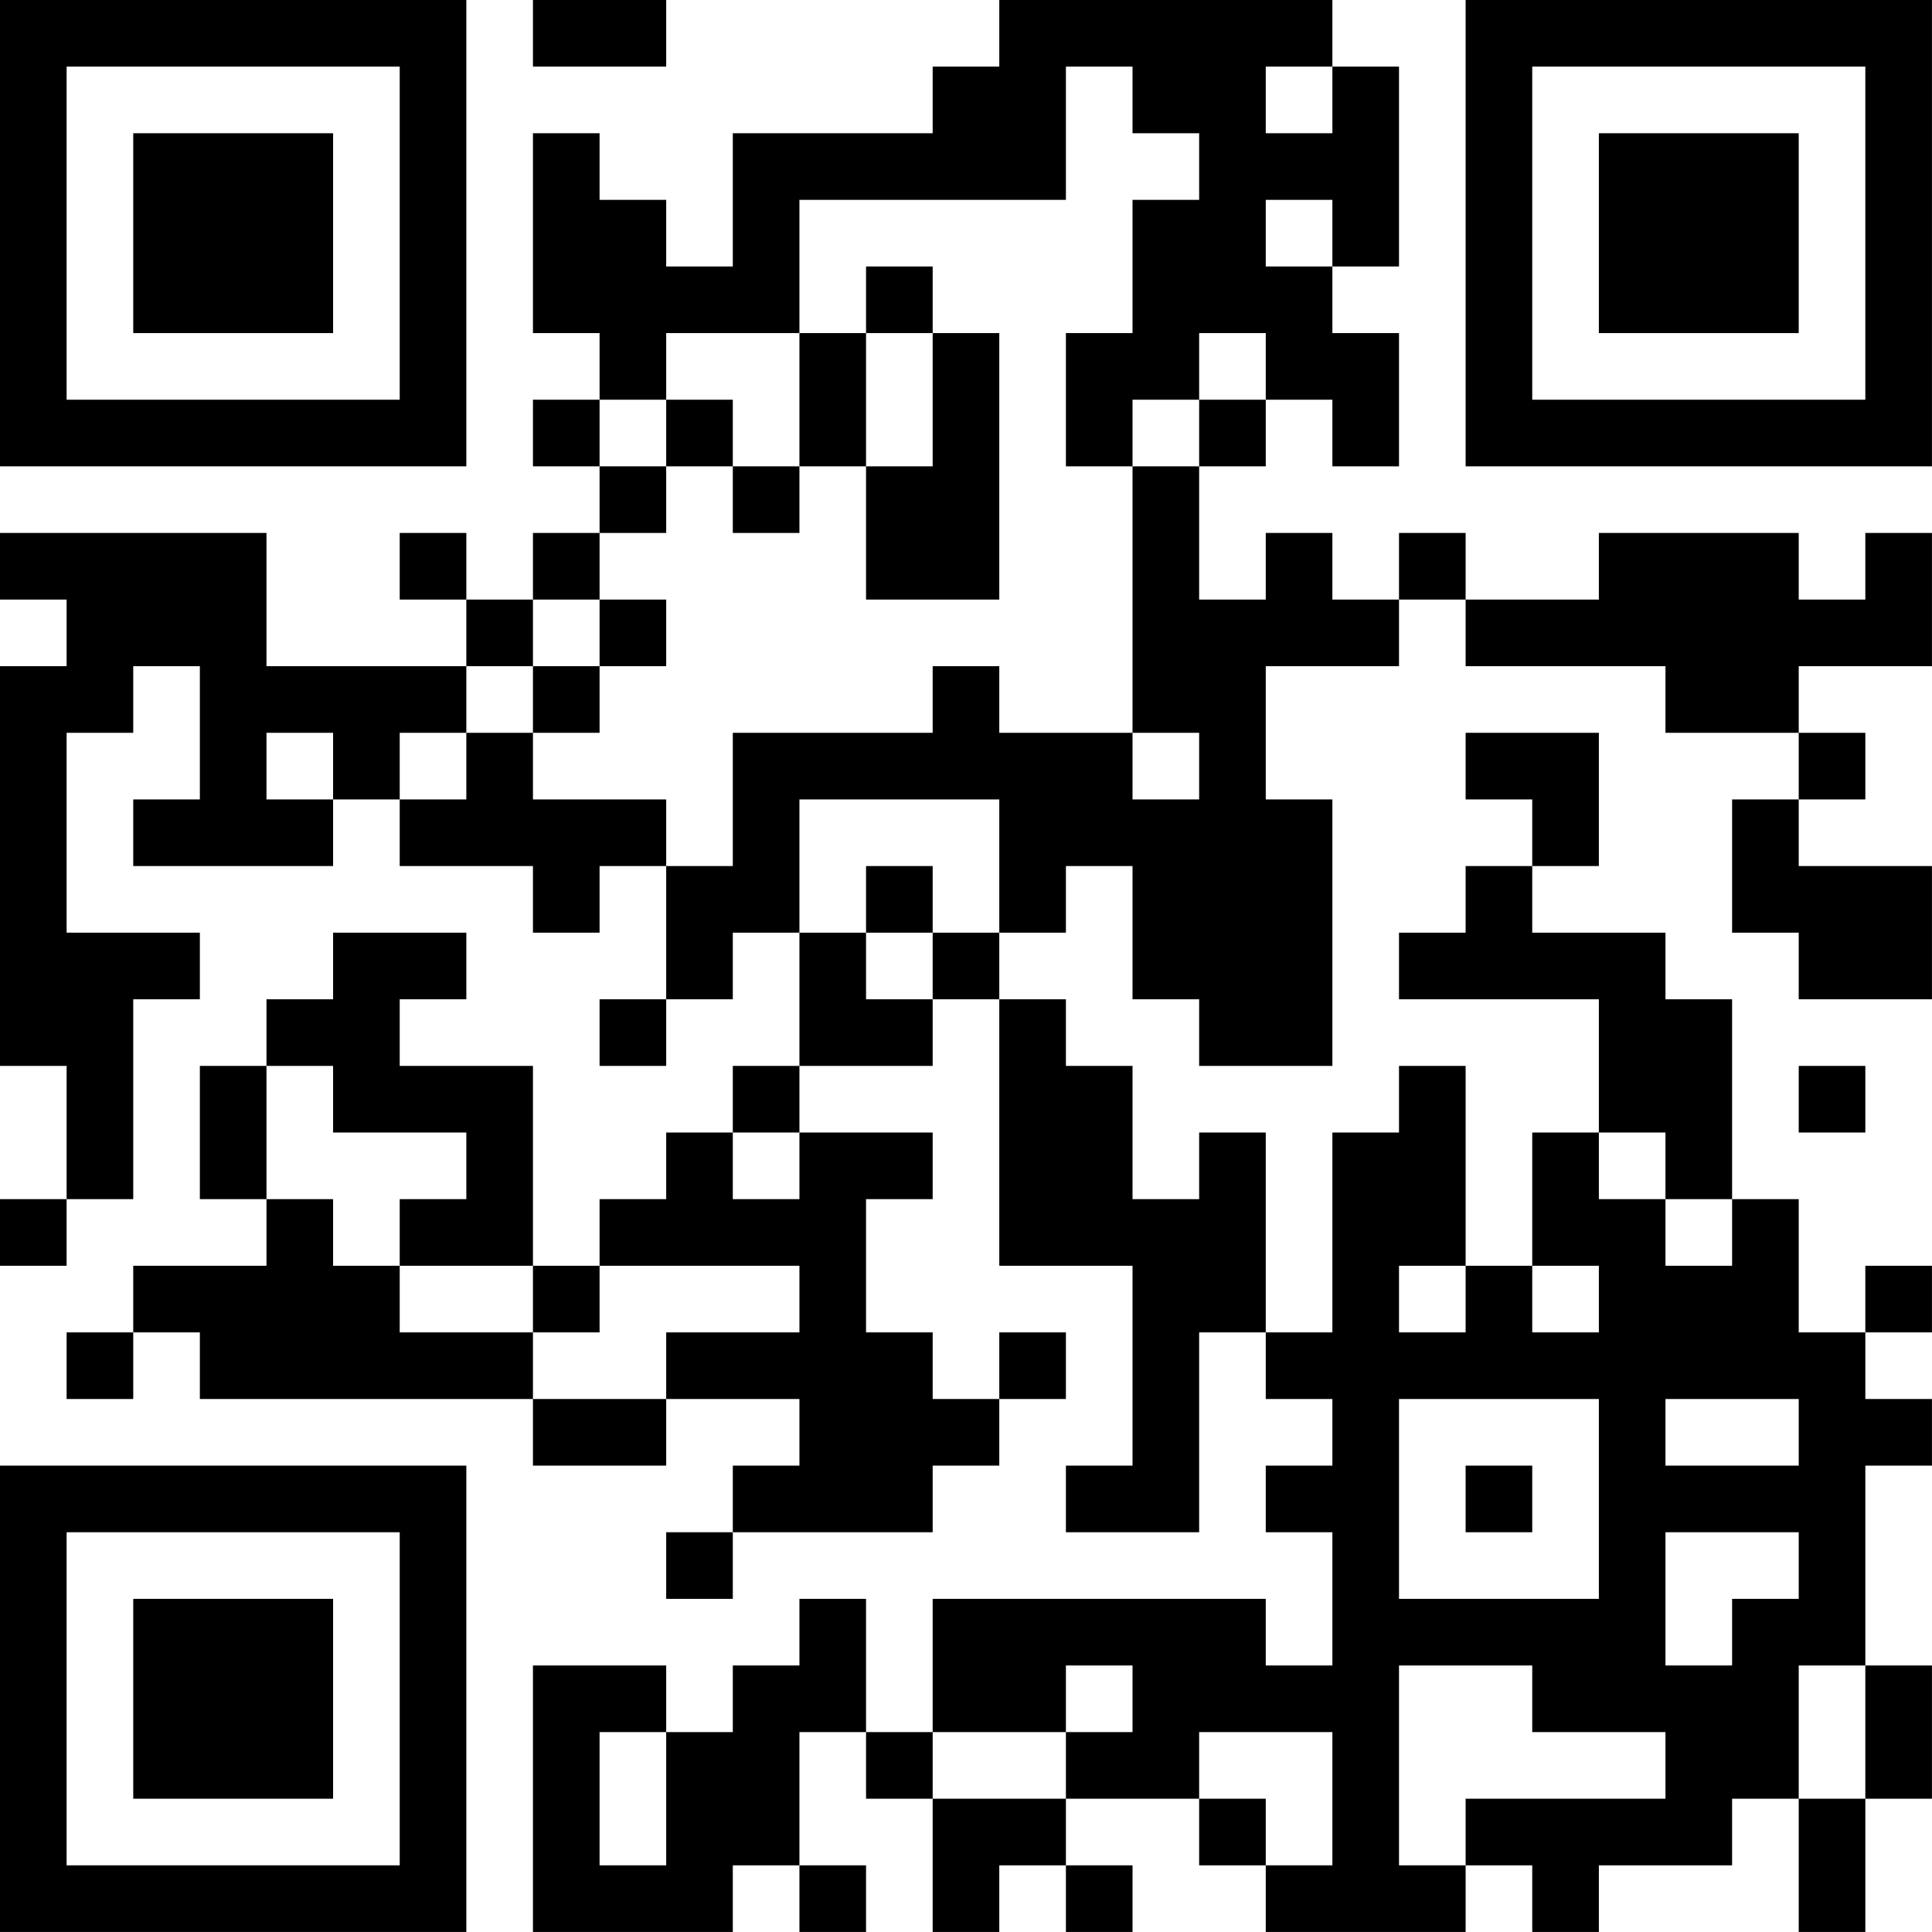 <?xml version="1.0" encoding="UTF-8"?>
<svg xmlns="http://www.w3.org/2000/svg" version="1.1" width="500" height="500" viewBox="0 0 500 500"><rect x="0" y="0" width="500" height="500" fill="#ffffff"/><g transform="scale(17.241)"><g transform="translate(0,0)"><path fill-rule="evenodd" d="M8 0L8 1L10 1L10 0ZM15 0L15 1L14 1L14 2L11 2L11 4L10 4L10 3L9 3L9 2L8 2L8 5L9 5L9 6L8 6L8 7L9 7L9 8L8 8L8 9L7 9L7 8L6 8L6 9L7 9L7 10L4 10L4 8L0 8L0 9L1 9L1 10L0 10L0 16L1 16L1 18L0 18L0 19L1 19L1 18L2 18L2 15L3 15L3 14L1 14L1 11L2 11L2 10L3 10L3 12L2 12L2 13L5 13L5 12L6 12L6 13L8 13L8 14L9 14L9 13L10 13L10 15L9 15L9 16L10 16L10 15L11 15L11 14L12 14L12 16L11 16L11 17L10 17L10 18L9 18L9 19L8 19L8 16L6 16L6 15L7 15L7 14L5 14L5 15L4 15L4 16L3 16L3 18L4 18L4 19L2 19L2 20L1 20L1 21L2 21L2 20L3 20L3 21L8 21L8 22L10 22L10 21L12 21L12 22L11 22L11 23L10 23L10 24L11 24L11 23L14 23L14 22L15 22L15 21L16 21L16 20L15 20L15 21L14 21L14 20L13 20L13 18L14 18L14 17L12 17L12 16L14 16L14 15L15 15L15 19L17 19L17 22L16 22L16 23L18 23L18 20L19 20L19 21L20 21L20 22L19 22L19 23L20 23L20 25L19 25L19 24L14 24L14 26L13 26L13 24L12 24L12 25L11 25L11 26L10 26L10 25L8 25L8 29L11 29L11 28L12 28L12 29L13 29L13 28L12 28L12 26L13 26L13 27L14 27L14 29L15 29L15 28L16 28L16 29L17 29L17 28L16 28L16 27L18 27L18 28L19 28L19 29L22 29L22 28L23 28L23 29L24 29L24 28L26 28L26 27L27 27L27 29L28 29L28 27L29 27L29 25L28 25L28 22L29 22L29 21L28 21L28 20L29 20L29 19L28 19L28 20L27 20L27 18L26 18L26 15L25 15L25 14L23 14L23 13L24 13L24 11L22 11L22 12L23 12L23 13L22 13L22 14L21 14L21 15L24 15L24 17L23 17L23 19L22 19L22 16L21 16L21 17L20 17L20 20L19 20L19 17L18 17L18 18L17 18L17 16L16 16L16 15L15 15L15 14L16 14L16 13L17 13L17 15L18 15L18 16L20 16L20 12L19 12L19 10L21 10L21 9L22 9L22 10L25 10L25 11L27 11L27 12L26 12L26 14L27 14L27 15L29 15L29 13L27 13L27 12L28 12L28 11L27 11L27 10L29 10L29 8L28 8L28 9L27 9L27 8L24 8L24 9L22 9L22 8L21 8L21 9L20 9L20 8L19 8L19 9L18 9L18 7L19 7L19 6L20 6L20 7L21 7L21 5L20 5L20 4L21 4L21 1L20 1L20 0ZM16 1L16 3L12 3L12 5L10 5L10 6L9 6L9 7L10 7L10 8L9 8L9 9L8 9L8 10L7 10L7 11L6 11L6 12L7 12L7 11L8 11L8 12L10 12L10 13L11 13L11 11L14 11L14 10L15 10L15 11L17 11L17 12L18 12L18 11L17 11L17 7L18 7L18 6L19 6L19 5L18 5L18 6L17 6L17 7L16 7L16 5L17 5L17 3L18 3L18 2L17 2L17 1ZM19 1L19 2L20 2L20 1ZM19 3L19 4L20 4L20 3ZM13 4L13 5L12 5L12 7L11 7L11 6L10 6L10 7L11 7L11 8L12 8L12 7L13 7L13 9L15 9L15 5L14 5L14 4ZM13 5L13 7L14 7L14 5ZM9 9L9 10L8 10L8 11L9 11L9 10L10 10L10 9ZM4 11L4 12L5 12L5 11ZM12 12L12 14L13 14L13 15L14 15L14 14L15 14L15 12ZM13 13L13 14L14 14L14 13ZM4 16L4 18L5 18L5 19L6 19L6 20L8 20L8 21L10 21L10 20L12 20L12 19L9 19L9 20L8 20L8 19L6 19L6 18L7 18L7 17L5 17L5 16ZM27 16L27 17L28 17L28 16ZM11 17L11 18L12 18L12 17ZM24 17L24 18L25 18L25 19L26 19L26 18L25 18L25 17ZM21 19L21 20L22 20L22 19ZM23 19L23 20L24 20L24 19ZM21 21L21 24L24 24L24 21ZM25 21L25 22L27 22L27 21ZM22 22L22 23L23 23L23 22ZM25 23L25 25L26 25L26 24L27 24L27 23ZM16 25L16 26L14 26L14 27L16 27L16 26L17 26L17 25ZM21 25L21 28L22 28L22 27L25 27L25 26L23 26L23 25ZM27 25L27 27L28 27L28 25ZM9 26L9 28L10 28L10 26ZM18 26L18 27L19 27L19 28L20 28L20 26ZM0 0L0 7L7 7L7 0ZM1 1L1 6L6 6L6 1ZM2 2L2 5L5 5L5 2ZM22 0L22 7L29 7L29 0ZM23 1L23 6L28 6L28 1ZM24 2L24 5L27 5L27 2ZM0 22L0 29L7 29L7 22ZM1 23L1 28L6 28L6 23ZM2 24L2 27L5 27L5 24Z" fill="#000000"/></g></g></svg>
